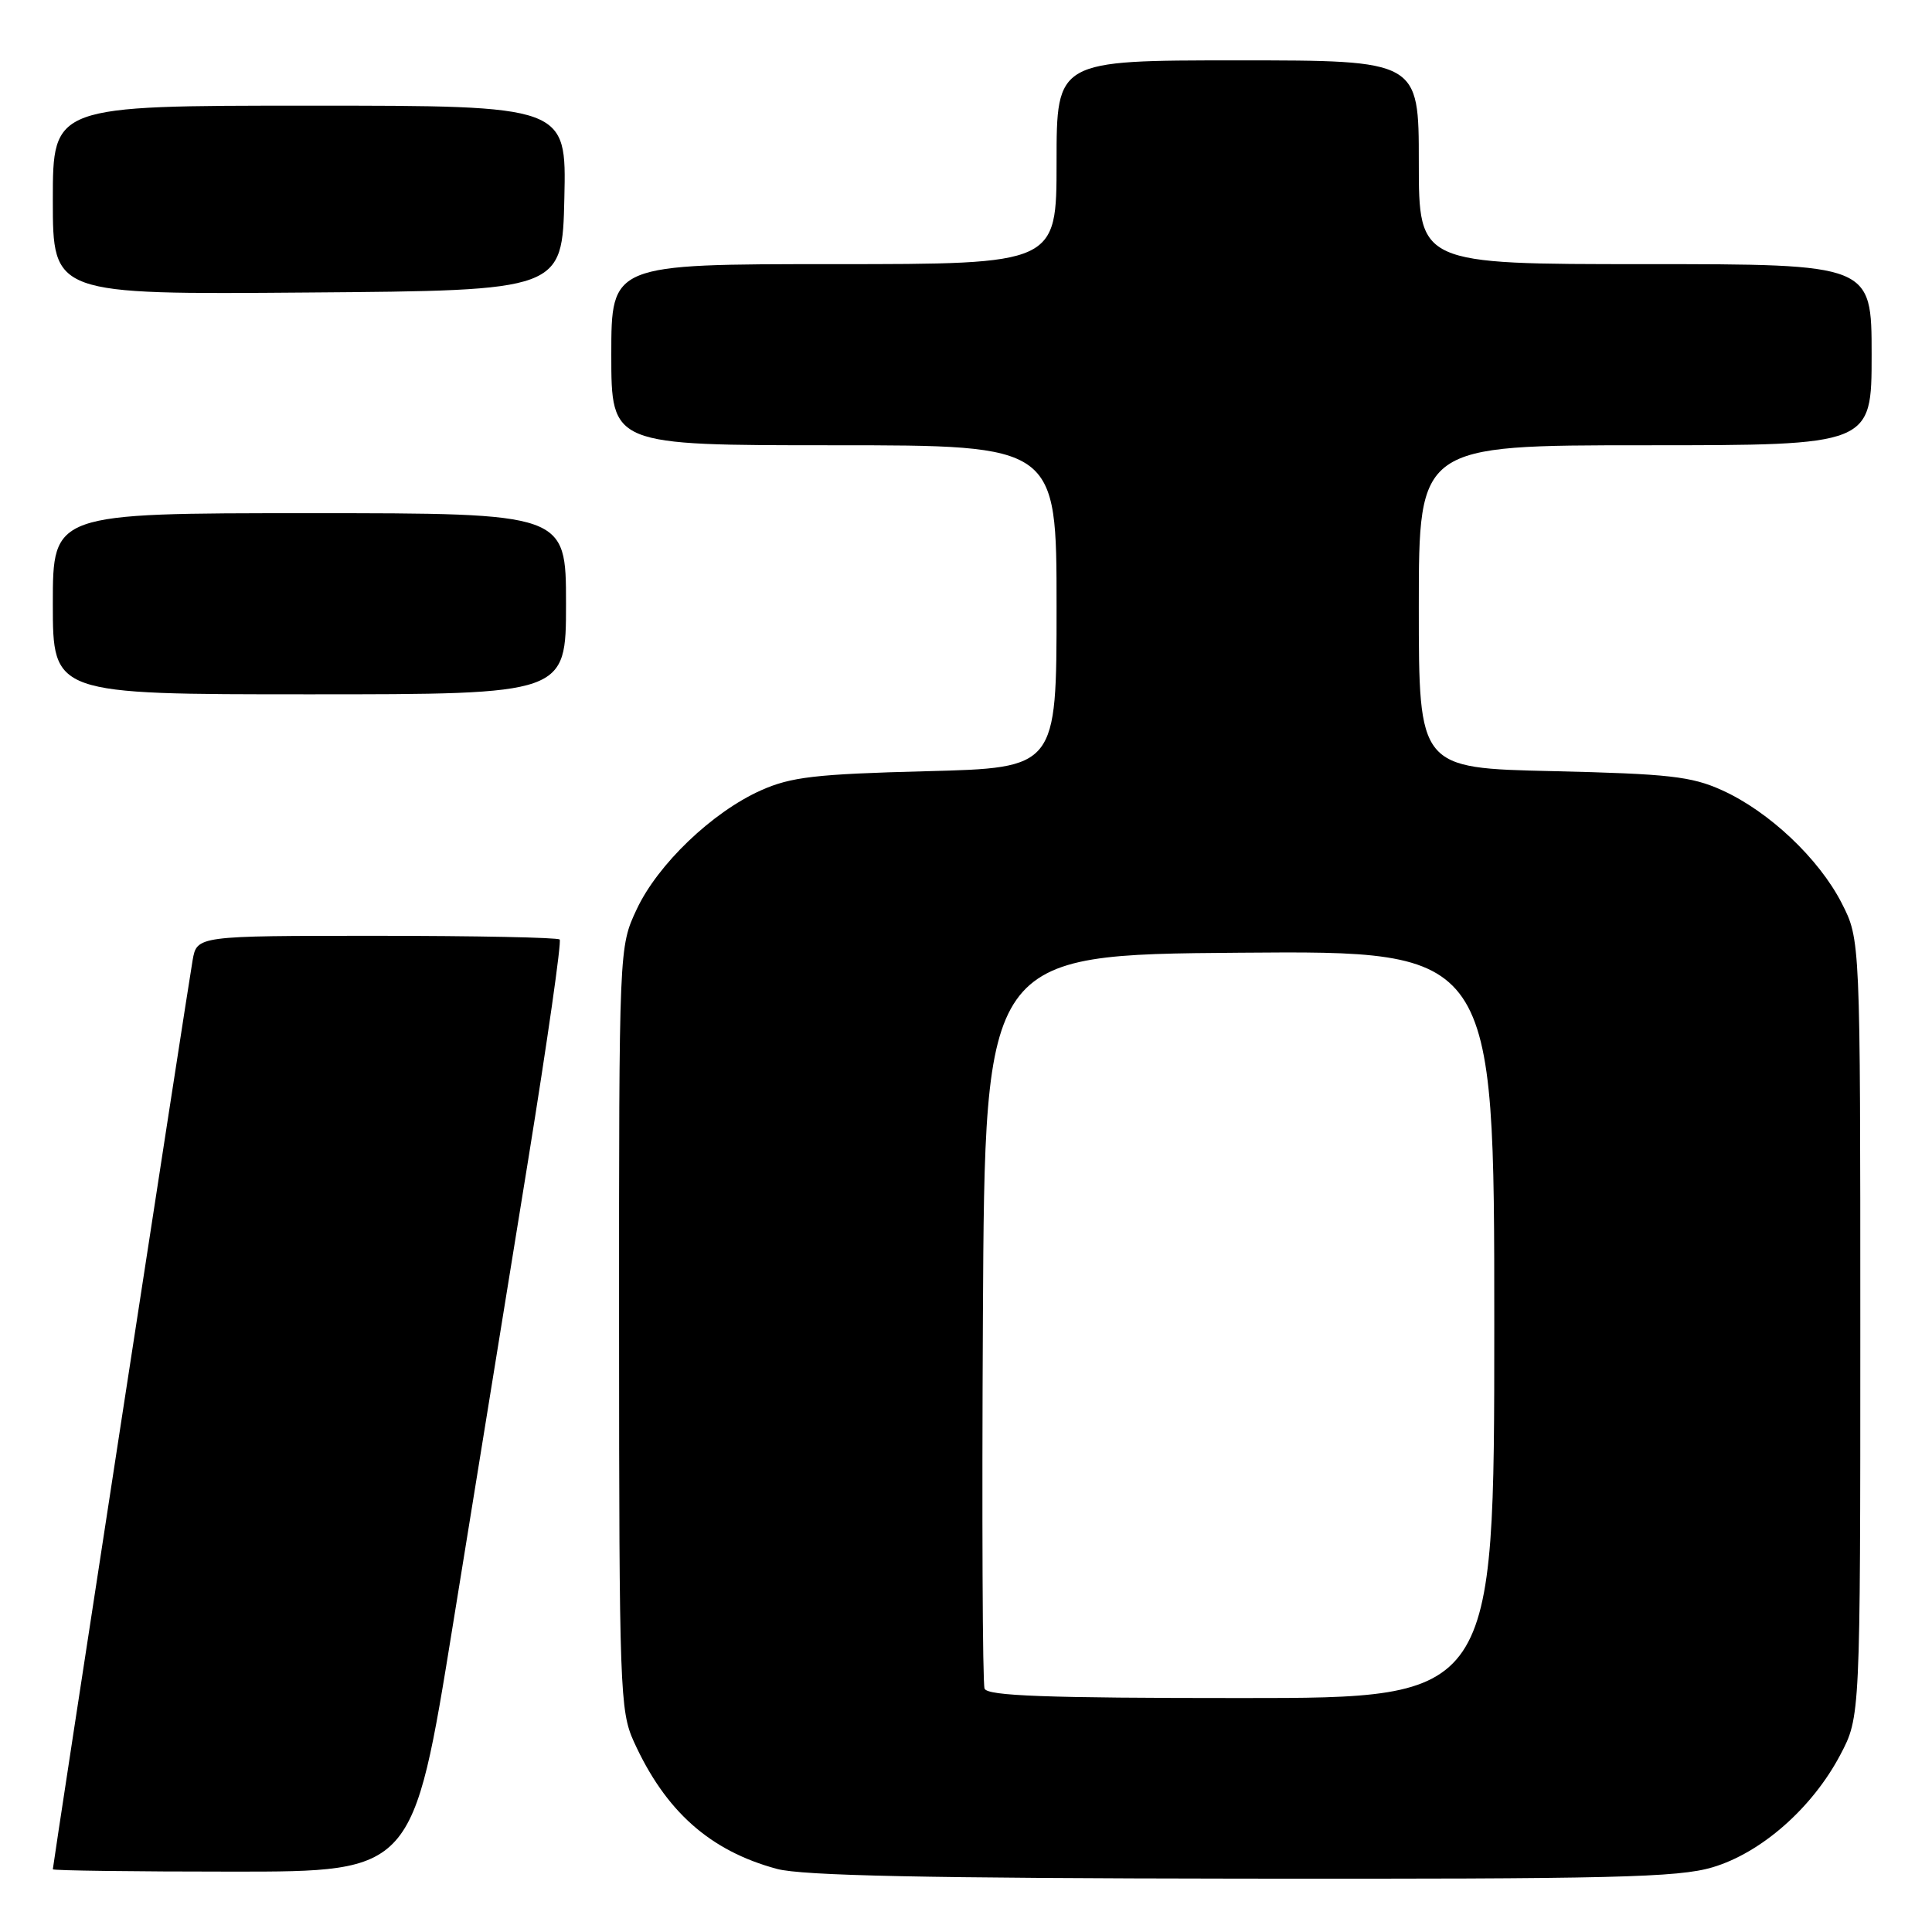 <?xml version="1.0" encoding="UTF-8" standalone="no"?>
<!DOCTYPE svg PUBLIC "-//W3C//DTD SVG 1.1//EN" "http://www.w3.org/Graphics/SVG/1.1/DTD/svg11.dtd" >
<svg xmlns="http://www.w3.org/2000/svg" xmlns:xlink="http://www.w3.org/1999/xlink" version="1.1" viewBox="0 0 256 256">
 <g >
 <path fill="currentColor"
d=" M 226.91 247.43 C 233.38 245.51 240.13 239.57 243.84 232.54 C 246.50 227.50 246.50 227.50 246.50 176.00 C 246.50 124.50 246.50 124.50 244.04 119.68 C 241.02 113.77 234.40 107.52 228.18 104.71 C 224.12 102.87 221.13 102.54 205.75 102.18 C 188.00 101.78 188.00 101.78 188.00 80.39 C 188.00 59.00 188.00 59.00 218.00 59.00 C 248.00 59.00 248.00 59.00 248.00 47.00 C 248.00 35.00 248.00 35.00 218.00 35.00 C 188.00 35.00 188.00 35.00 188.00 21.50 C 188.00 8.00 188.00 8.00 164.00 8.00 C 140.00 8.00 140.00 8.00 140.00 21.50 C 140.00 35.00 140.00 35.00 110.50 35.00 C 81.00 35.00 81.00 35.00 81.00 47.00 C 81.00 59.00 81.00 59.00 110.50 59.00 C 140.00 59.00 140.00 59.00 140.00 80.37 C 140.00 101.75 140.00 101.75 122.75 102.19 C 108.03 102.57 104.81 102.95 100.82 104.73 C 94.37 107.62 87.15 114.53 84.36 120.50 C 82.02 125.50 82.02 125.50 82.03 176.00 C 82.04 223.76 82.15 226.73 83.98 230.76 C 88.17 240.00 94.06 245.24 102.95 247.64 C 106.28 248.54 122.81 248.88 164.57 248.93 C 213.60 248.99 222.38 248.78 226.91 247.43 Z  M 60.02 215.25 C 62.93 197.24 67.41 169.56 69.98 153.74 C 72.54 137.92 74.42 124.76 74.16 124.49 C 73.89 124.22 62.96 124.00 49.88 124.00 C 26.09 124.00 26.09 124.00 25.52 127.25 C 24.90 130.77 7.00 247.18 7.00 247.69 C 7.00 247.86 17.74 248.00 30.86 248.00 C 54.73 248.00 54.73 248.00 60.02 215.25 Z  M 75.00 80.00 C 75.00 68.00 75.00 68.00 41.00 68.00 C 7.00 68.00 7.00 68.00 7.00 80.00 C 7.00 92.00 7.00 92.00 41.00 92.00 C 75.00 92.00 75.00 92.00 75.00 80.00 Z  M 74.78 26.25 C 75.06 14.00 75.06 14.00 41.03 14.00 C 7.00 14.00 7.00 14.00 7.00 26.51 C 7.00 39.03 7.00 39.03 40.75 38.76 C 74.50 38.50 74.50 38.50 74.78 26.25 Z  M 130.46 223.75 C 130.19 223.06 130.10 200.90 130.24 174.50 C 130.50 126.50 130.50 126.50 164.25 126.24 C 198.00 125.97 198.00 125.97 198.00 175.49 C 198.00 225.00 198.00 225.00 164.47 225.00 C 138.57 225.00 130.83 224.72 130.46 223.75 Z "/>
</g>
</svg>